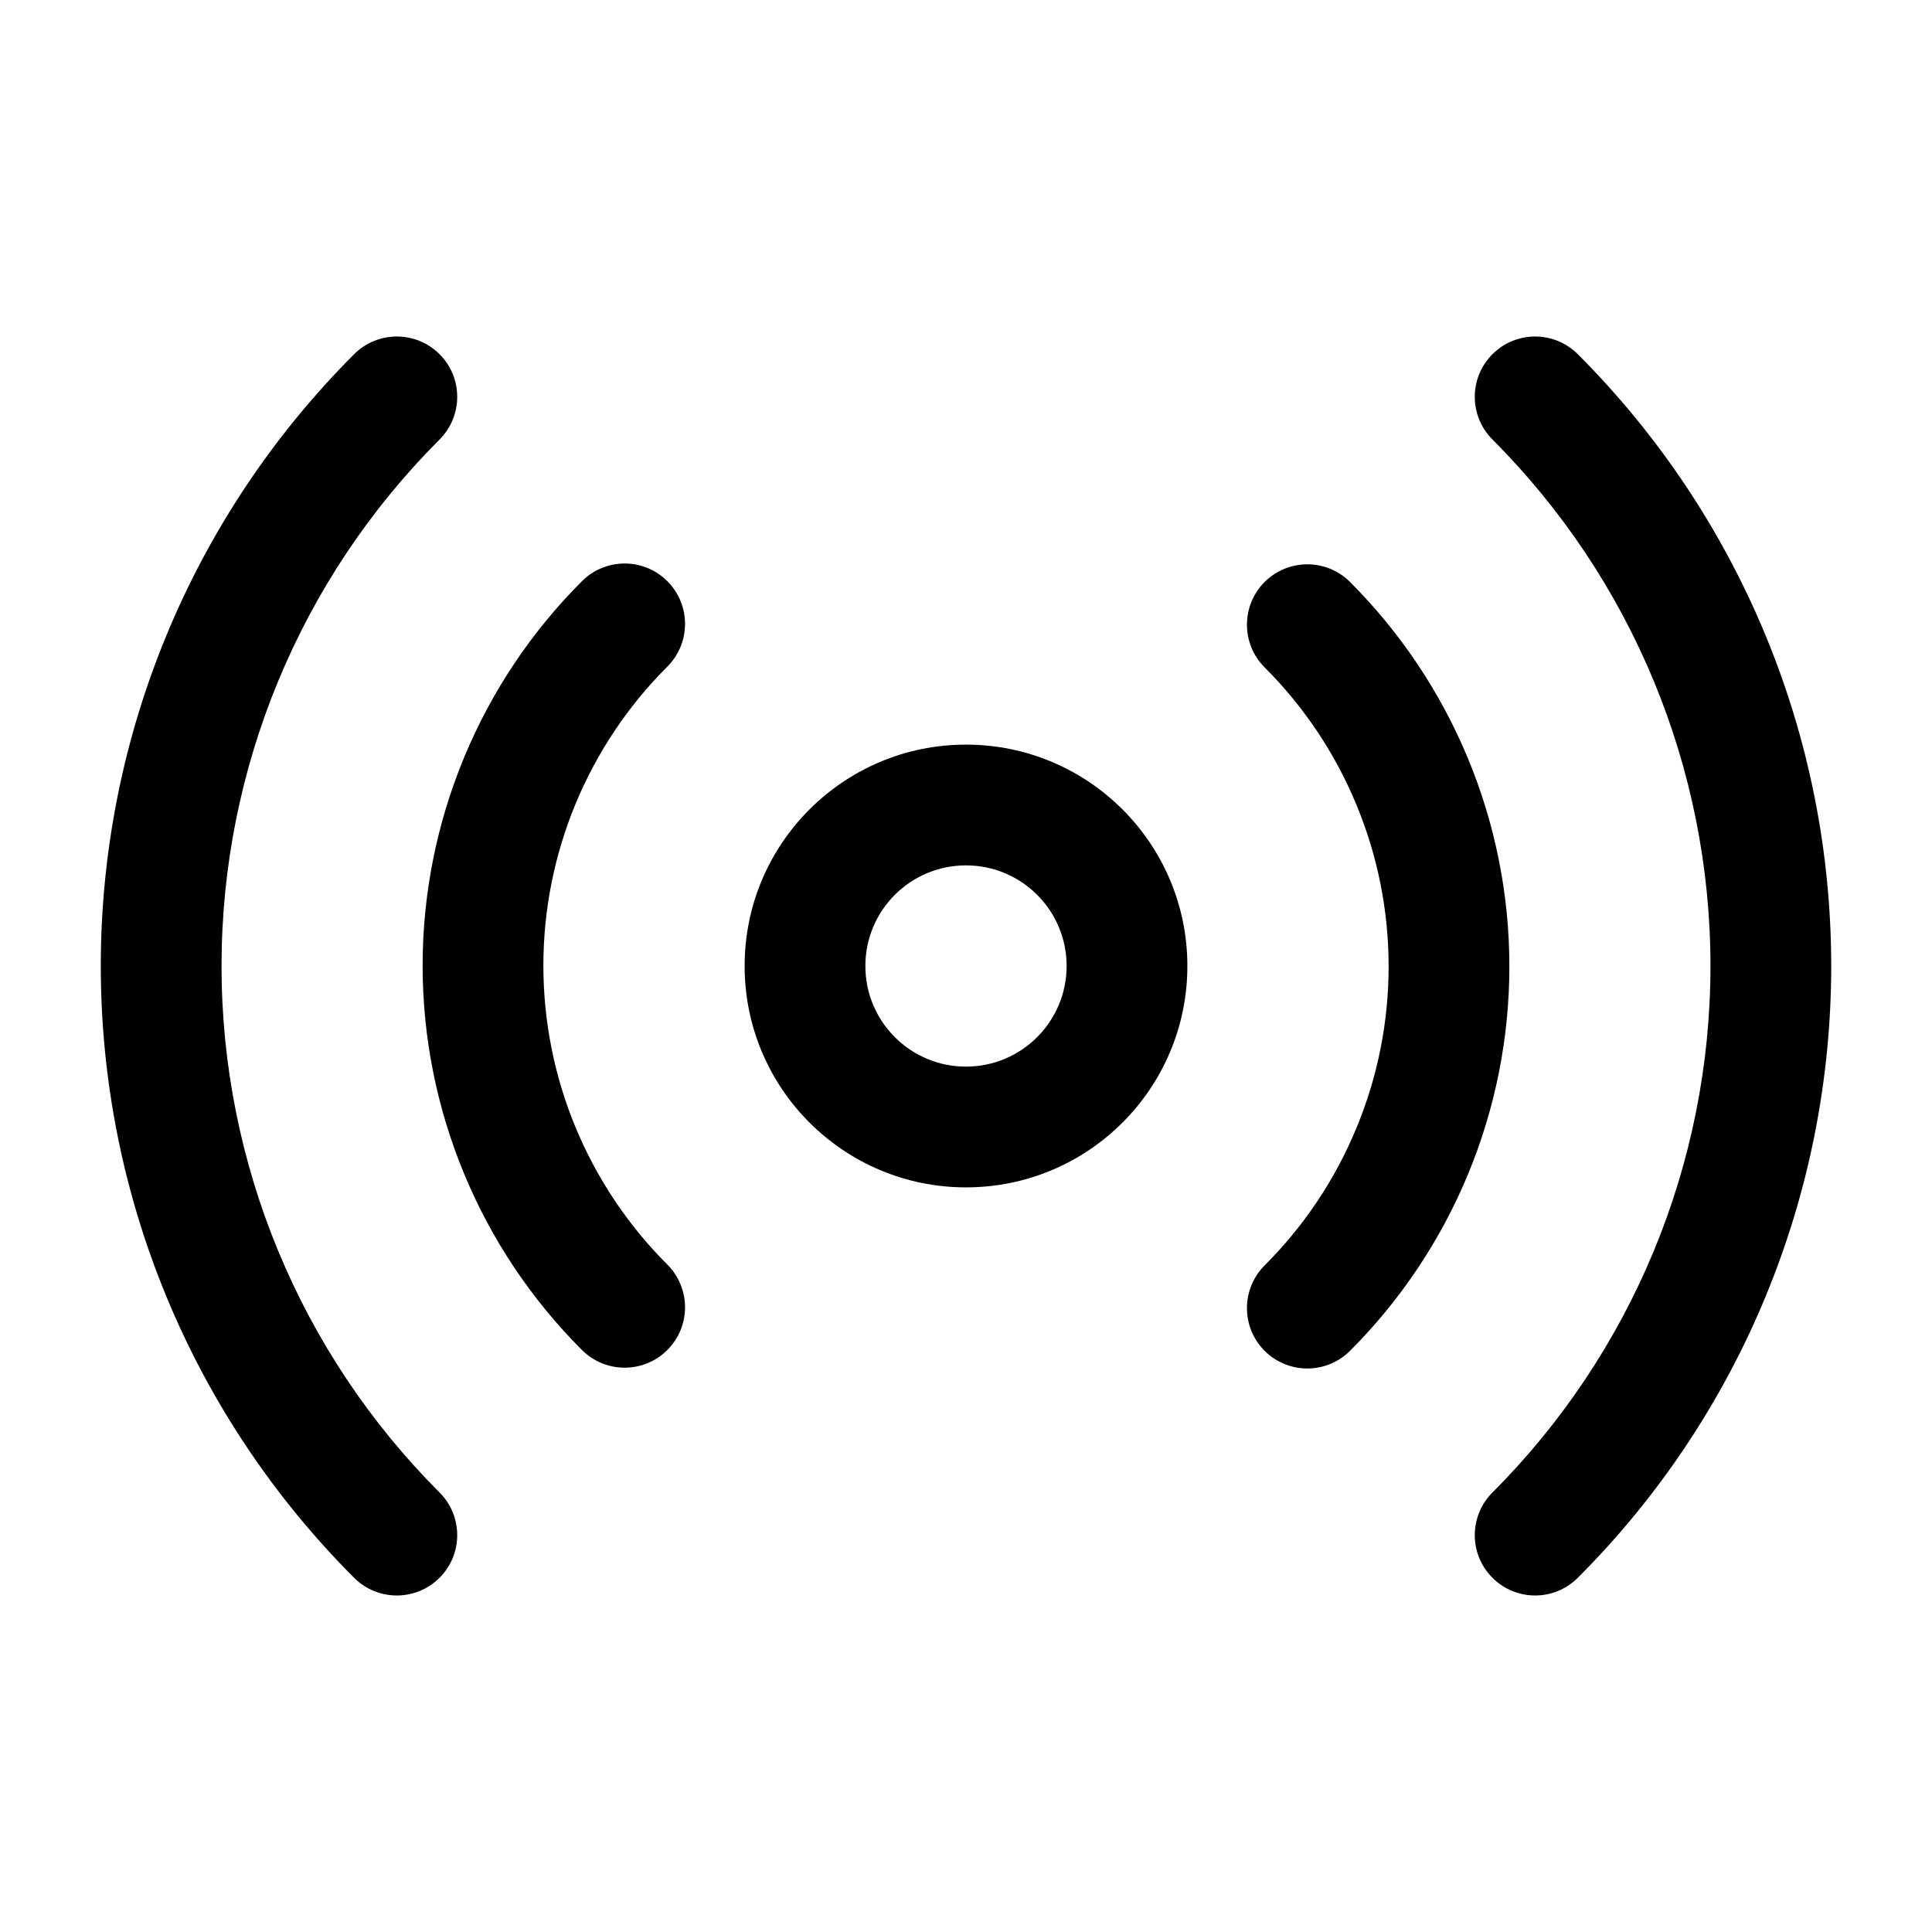 <svg viewBox="0 0 24 24" width="24" height="24" fill="black" xmlns="http://www.w3.org/2000/svg">
 <g transform="translate(1.252, 4.18)">
  <path d="M4.208 1.28C4.501 0.987 4.501 0.512 4.208 0.22C3.915 -0.073 3.44 -0.073 3.147 0.22C1.132 2.236 0 4.969 0 7.82C0 10.671 1.132 13.404 3.147 15.42C3.44 15.713 3.915 15.713 4.208 15.42C4.501 15.128 4.501 14.653 4.208 14.36C2.474 12.625 1.5 10.273 1.5 7.82C1.5 5.367 2.474 3.015 4.208 1.28Z" fill-rule="NONZERO"></path>
  <path d="M18.348 0.22C18.055 -0.073 17.581 -0.073 17.288 0.22C16.995 0.512 16.995 0.987 17.288 1.28C19.022 3.015 19.996 5.367 19.996 7.82C19.996 10.273 19.022 12.625 17.288 14.36C16.995 14.653 16.995 15.128 17.288 15.42C17.581 15.713 18.055 15.713 18.348 15.42C20.364 13.404 21.496 10.671 21.496 7.82C21.496 4.969 20.364 2.236 18.348 0.22Z" fill-rule="NONZERO"></path>
  <path d="M7.038 4.101C7.331 3.808 7.331 3.333 7.038 3.04C6.746 2.747 6.271 2.747 5.978 3.039C5.35 3.666 4.852 4.411 4.513 5.23C4.173 6.05 3.998 6.928 3.998 7.815C3.998 8.702 4.173 9.58 4.513 10.4C4.852 11.219 5.35 11.964 5.978 12.591C6.271 12.883 6.746 12.883 7.038 12.59C7.331 12.297 7.331 11.822 7.038 11.529C6.55 11.042 6.163 10.463 5.898 9.825C5.634 9.188 5.498 8.505 5.498 7.815C5.498 7.125 5.634 6.442 5.898 5.805C6.163 5.167 6.55 4.588 7.038 4.101Z" fill-rule="NONZERO"></path>
  <path d="M15.518 3.049C15.225 2.757 14.75 2.757 14.457 3.05C14.165 3.343 14.165 3.818 14.458 4.111C14.946 4.598 15.333 5.177 15.597 5.815C15.862 6.452 15.998 7.135 15.998 7.825C15.998 8.515 15.862 9.198 15.597 9.835C15.333 10.473 14.946 11.052 14.458 11.539C14.165 11.832 14.165 12.307 14.457 12.6C14.75 12.893 15.225 12.893 15.518 12.601C16.145 11.974 16.643 11.229 16.983 10.41C17.323 9.59 17.498 8.712 17.498 7.825C17.498 6.938 17.323 6.06 16.983 5.24C16.643 4.421 16.145 3.676 15.518 3.049Z" fill-rule="NONZERO"></path>
  <path d="M10.748 5.07C9.229 5.07 7.998 6.301 7.998 7.82C7.998 9.339 9.229 10.57 10.748 10.57C12.267 10.57 13.498 9.339 13.498 7.82C13.498 6.301 12.267 5.07 10.748 5.07ZM9.498 7.82C9.498 7.129 10.057 6.57 10.748 6.57C11.438 6.57 11.998 7.129 11.998 7.82C11.998 8.51 11.438 9.07 10.748 9.07C10.057 9.07 9.498 8.51 9.498 7.82Z" fill-rule="EVENODD"></path>
 </g>
</svg>